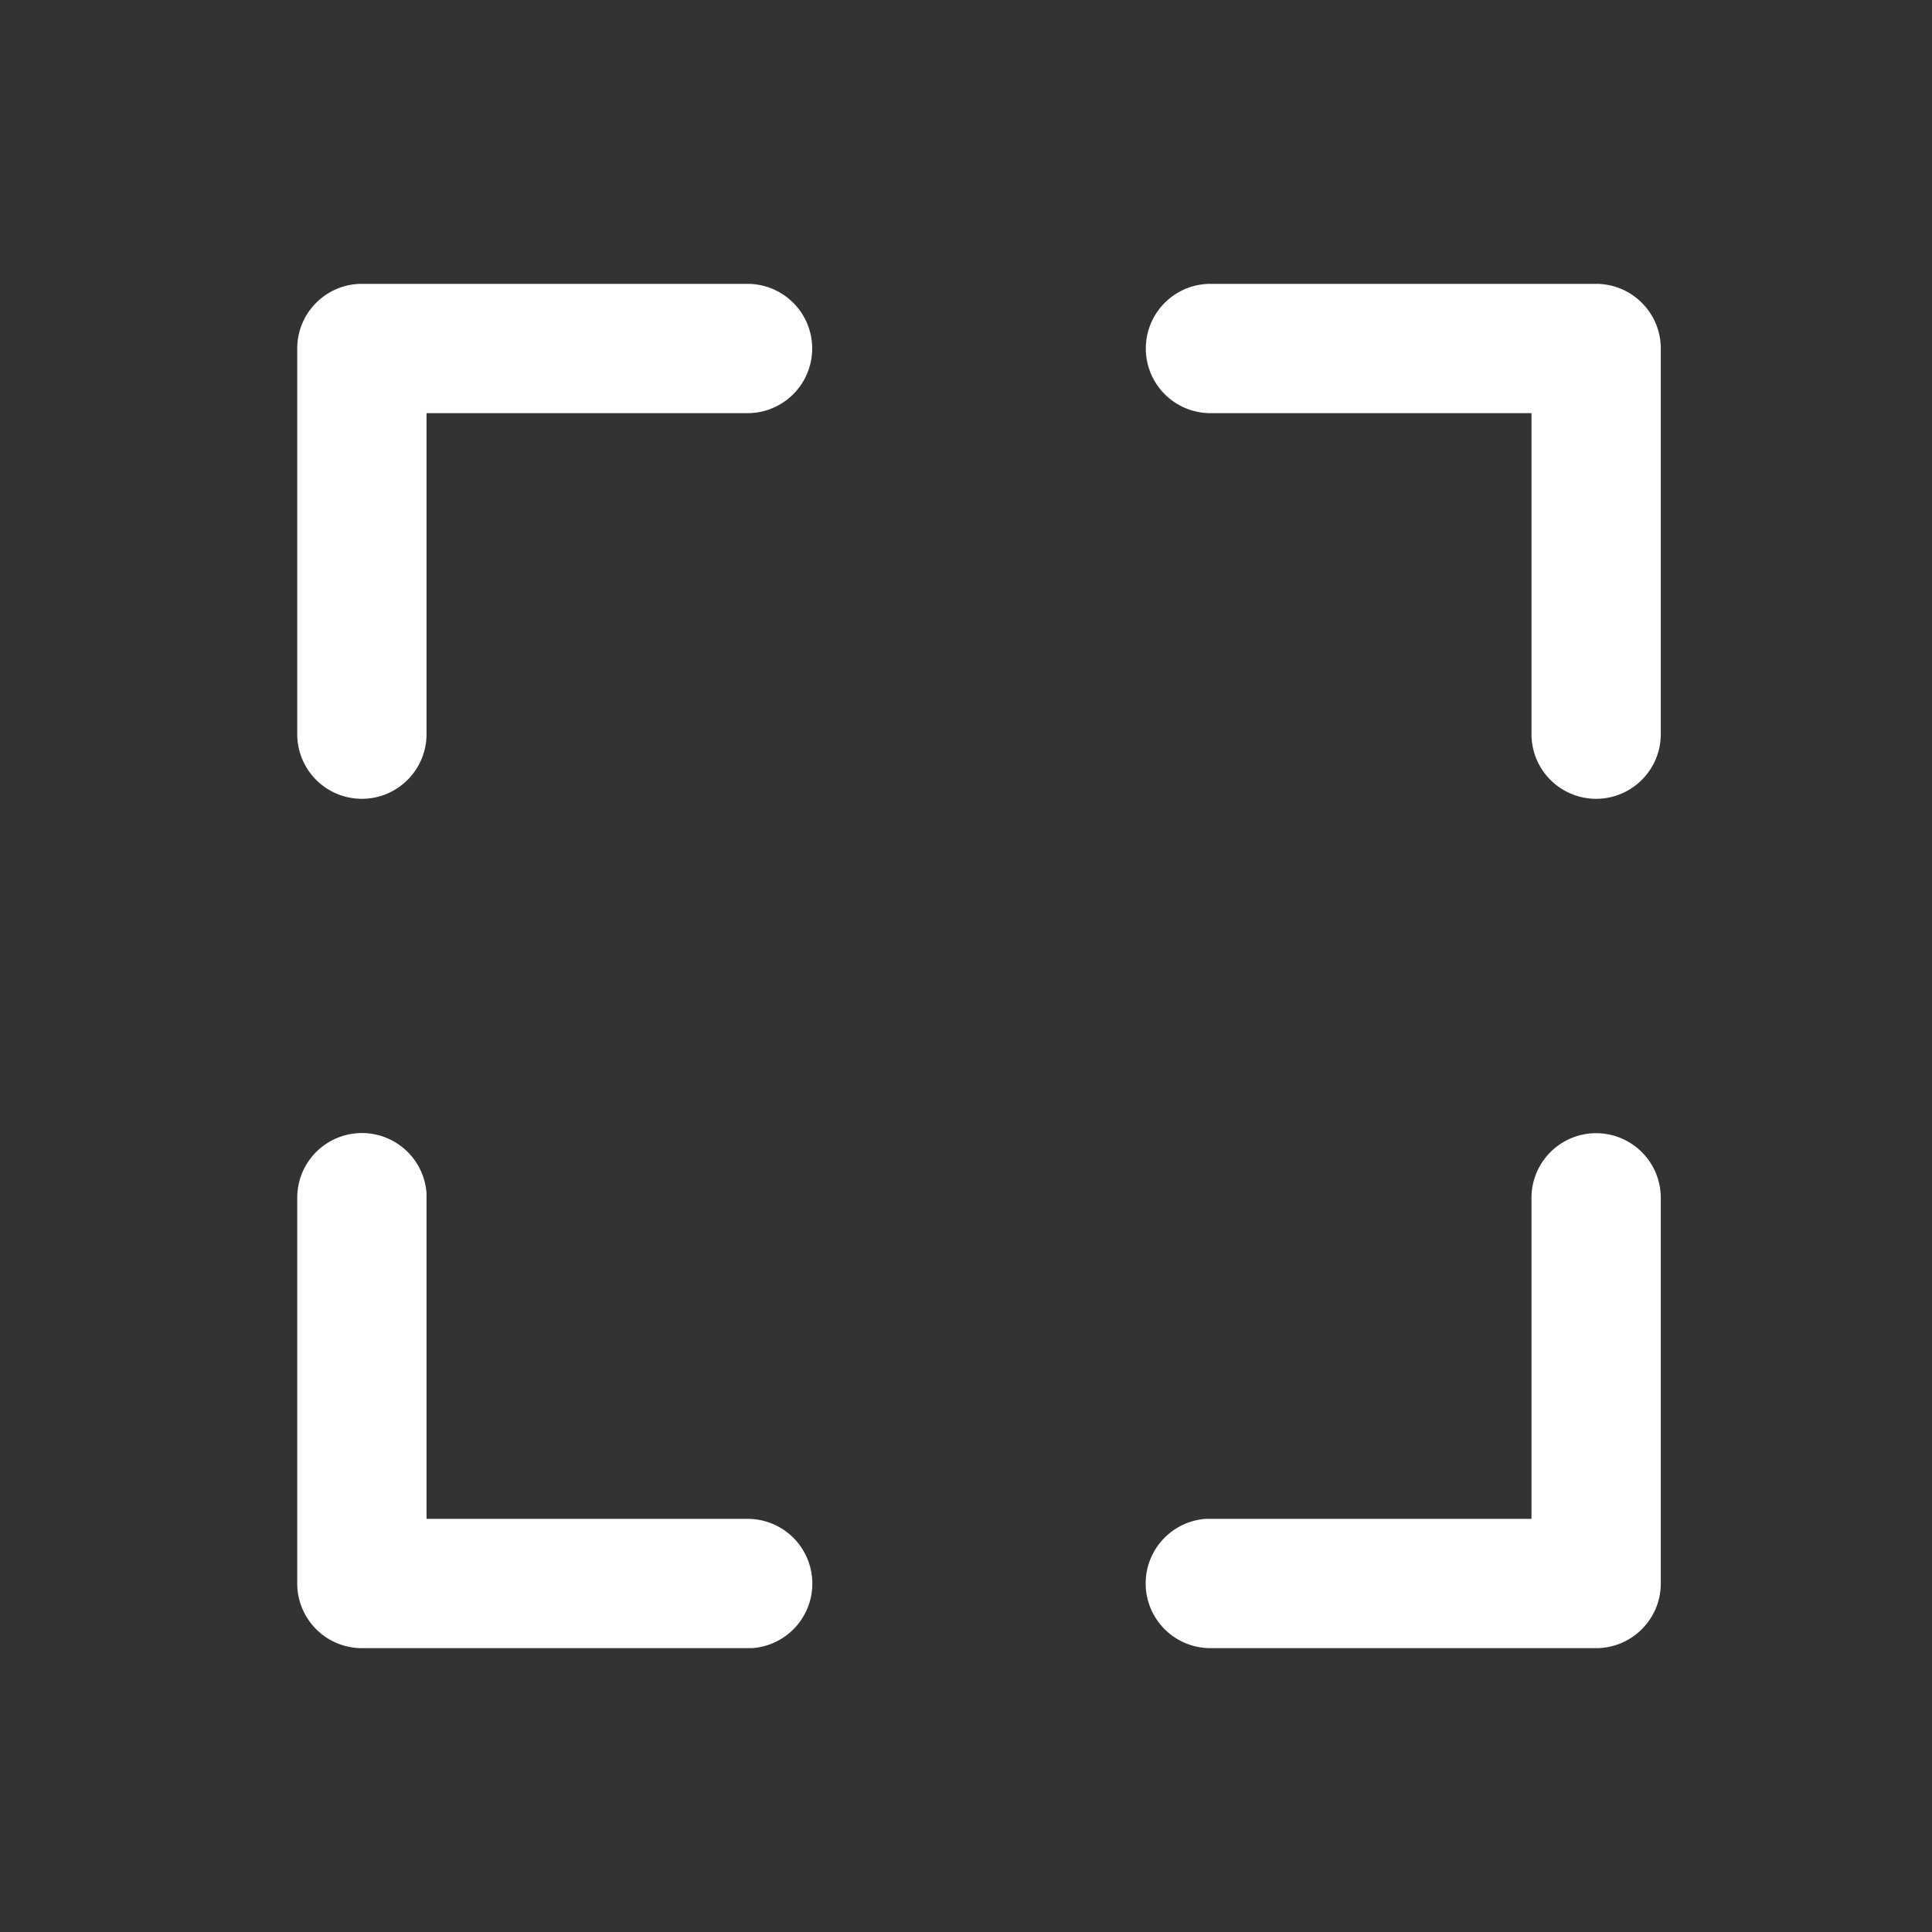 <svg xmlns="http://www.w3.org/2000/svg" viewBox="0 0 26 26"><rect x="0" y="0" width="26" height="26" fill="#333333" stroke="none"/><path d="M0 0h26v26H0z" style="fill:none;stroke-width:0"/><path d="M4.87 10.75A.87.87 0 0 1 4 9.88V4.69c0-.48.39-.87.87-.87h5.19a.87.87 0 0 1 0 1.74H5.74v4.32c0 .48-.39.87-.87.87M21.48 10.75a.87.87 0 0 1-.87-.87V5.56h-4.32a.87.87 0 0 1 0-1.74h5.19c.48 0 .87.39.87.87v5.19c0 .48-.39.87-.87.87M10.06 22.18H4.87a.87.87 0 0 1-.87-.87v-5.19a.871.871 0 0 1 1.74-.06v4.38h4.32a.871.871 0 0 1 .06 1.74h-.06M21.48 22.18h-5.19a.871.871 0 0 1-.06-1.74h4.38v-4.32a.87.87 0 0 1 1.74 0v5.19c0 .48-.39.87-.87.87" style="fill:#fff;stroke-width:0"/></svg>